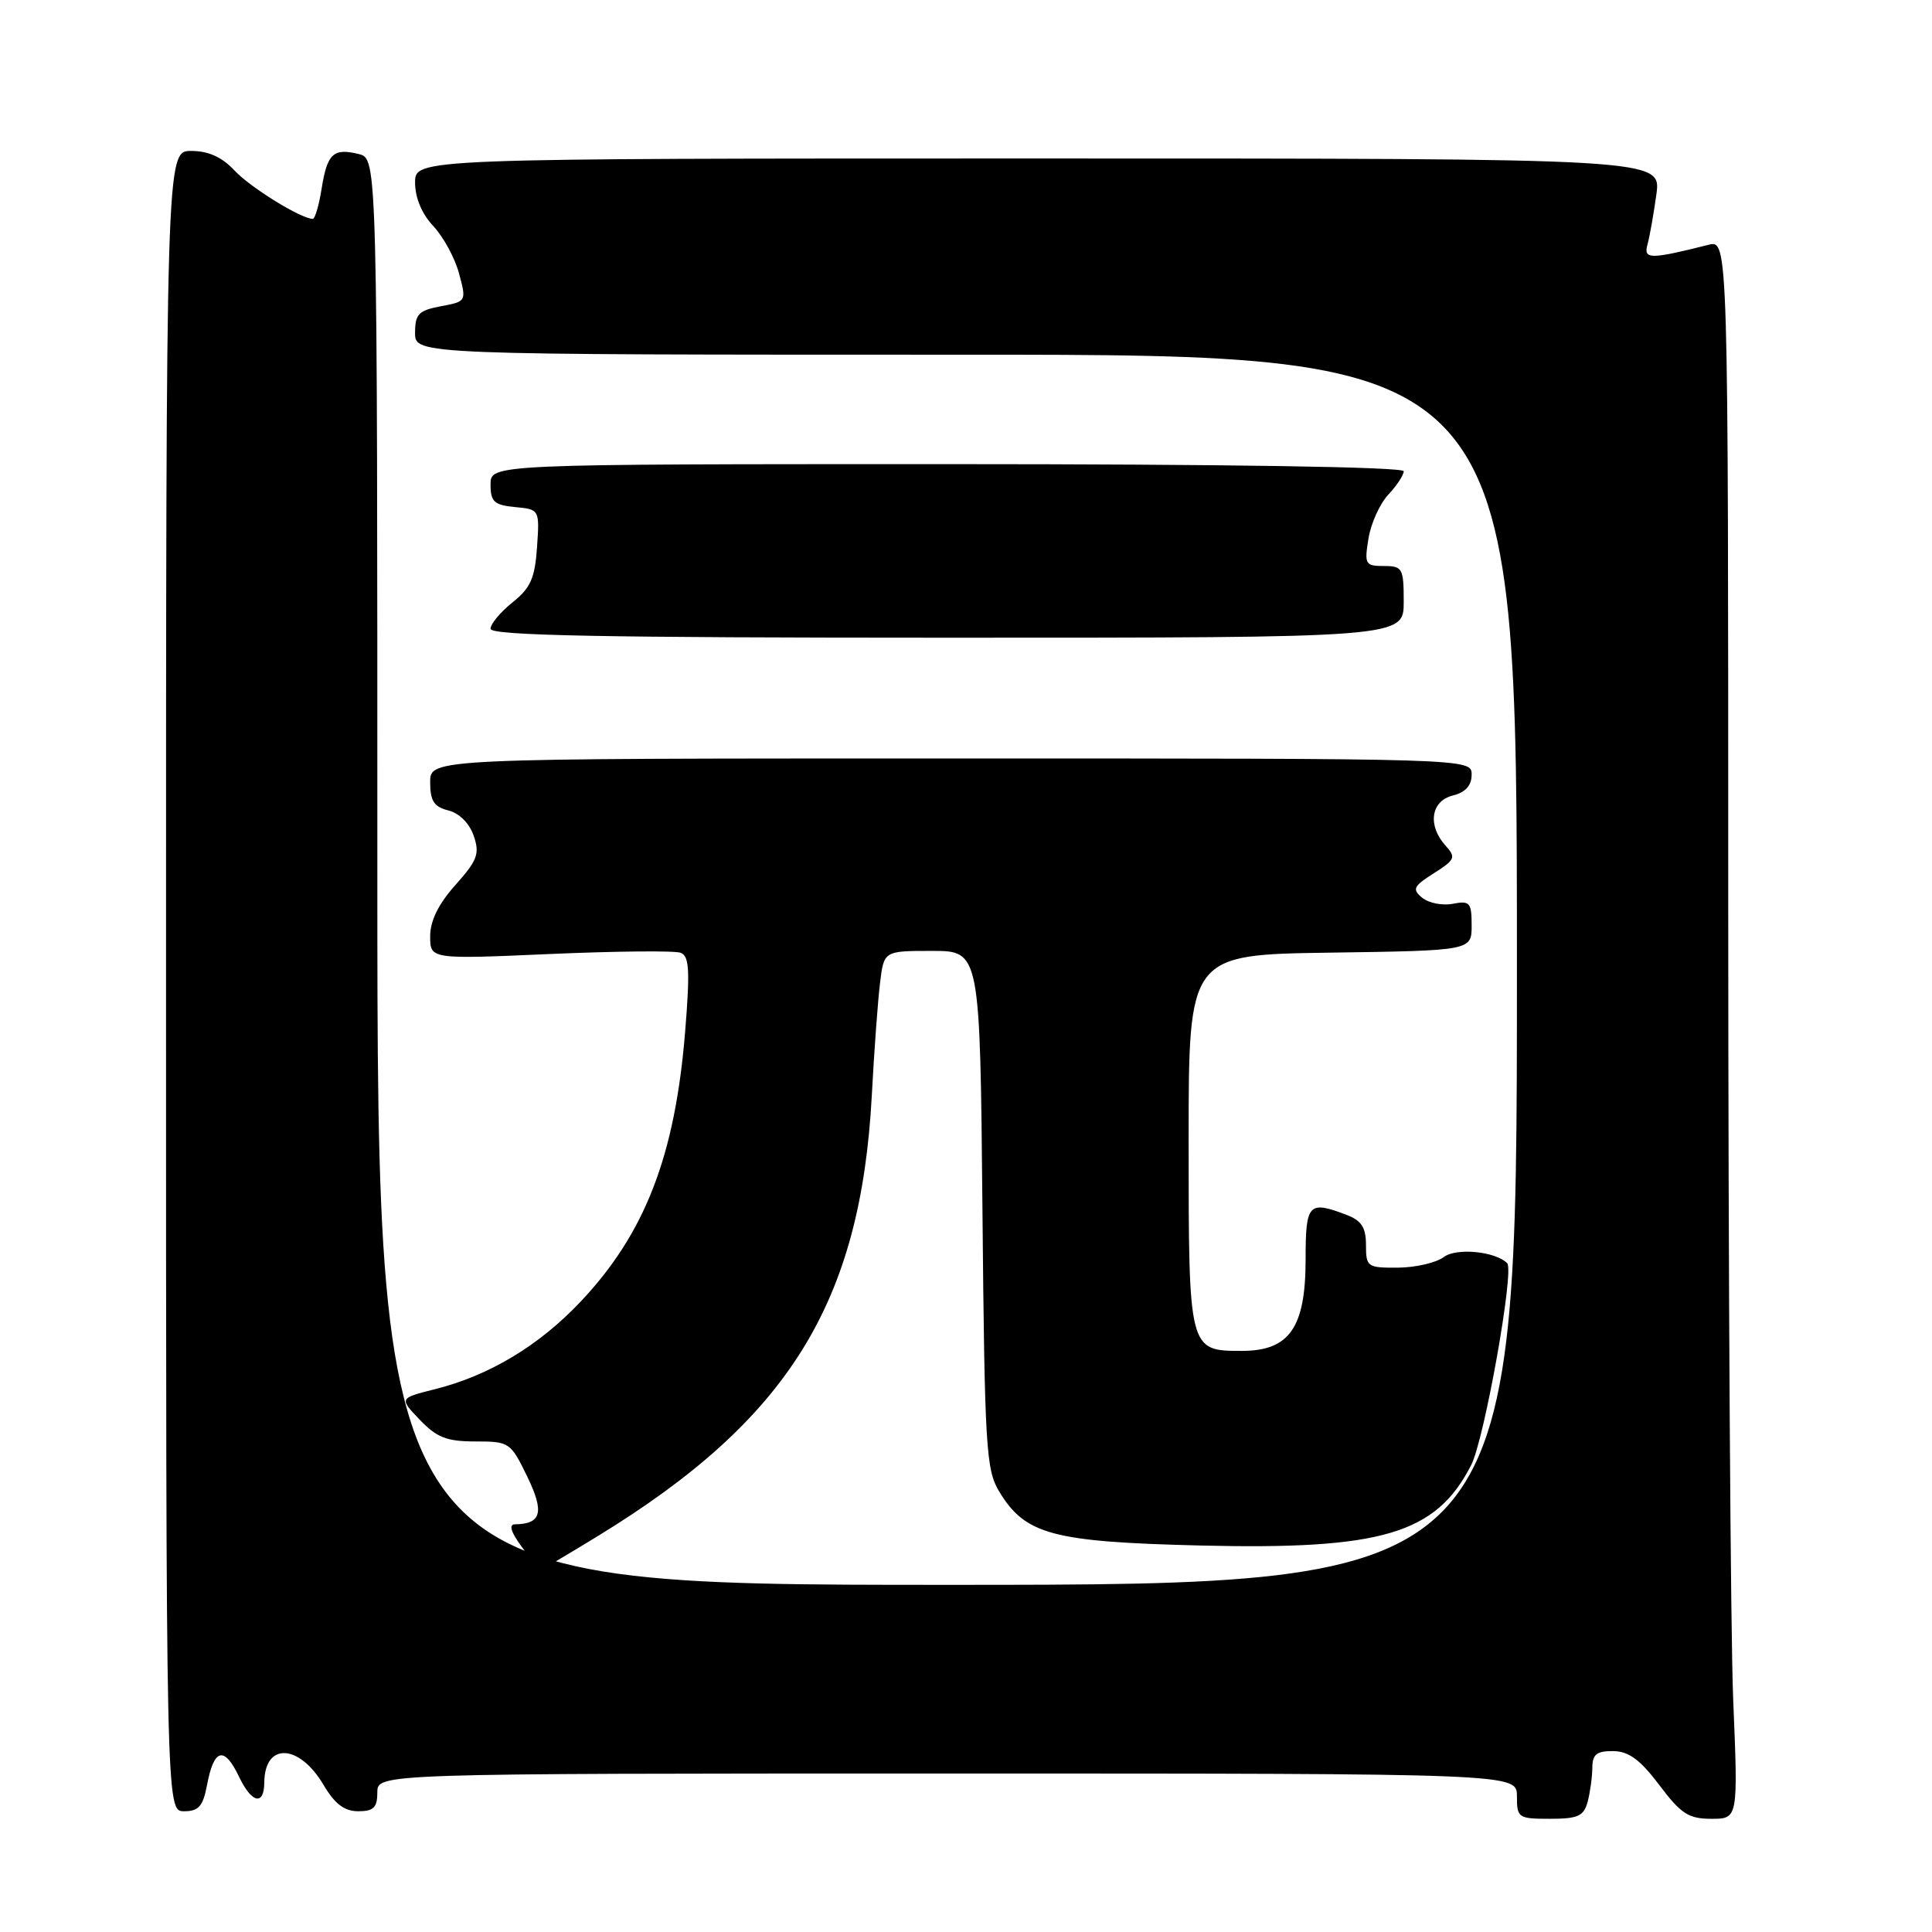 <?xml version="1.0" encoding="UTF-8" standalone="no"?>
<!DOCTYPE svg PUBLIC "-//W3C//DTD SVG 1.1//EN" "http://www.w3.org/Graphics/SVG/1.1/DTD/svg11.dtd" >
<svg xmlns="http://www.w3.org/2000/svg" xmlns:xlink="http://www.w3.org/1999/xlink" version="1.1" viewBox="0 0 256 256">
 <g >
 <path fill="currentColor"
d=" M 210.37 238.75 C 210.70 237.51 210.98 235.49 210.99 234.25 C 211.00 232.46 211.56 232.01 213.75 232.03 C 215.82 232.05 217.33 233.17 219.87 236.53 C 222.74 240.35 223.75 241.00 226.77 241.00 C 230.31 241.00 230.31 241.00 229.66 225.25 C 229.30 216.59 229.01 169.51 229.00 120.64 C 229.00 31.78 229.00 31.78 226.38 32.44 C 218.62 34.39 217.75 34.38 218.30 32.40 C 218.59 31.35 219.12 28.36 219.48 25.75 C 220.12 21.00 220.12 21.00 137.56 21.00 C 55.00 21.00 55.00 21.00 55.00 24.20 C 55.00 26.20 55.90 28.35 57.41 29.95 C 58.73 31.35 60.27 34.17 60.82 36.22 C 61.82 39.92 61.81 39.95 58.41 40.58 C 55.46 41.14 55.00 41.62 55.00 44.11 C 55.00 47.00 55.00 47.00 128.00 47.00 C 201.00 47.00 201.00 47.00 201.00 128.50 C 201.00 210.00 201.00 210.00 125.50 210.00 C 50.00 210.00 50.00 210.00 50.00 115.52 C 50.00 21.04 50.00 21.04 47.56 20.42 C 44.18 19.58 43.36 20.33 42.62 24.98 C 42.27 27.19 41.74 29.00 41.45 29.00 C 39.90 29.00 33.18 24.85 31.08 22.60 C 29.41 20.81 27.62 20.00 25.33 20.00 C 22.00 20.00 22.00 20.00 22.00 130.00 C 22.00 240.00 22.00 240.00 24.39 240.00 C 26.32 240.00 26.90 239.34 27.43 236.54 C 28.34 231.68 29.70 231.31 31.66 235.40 C 33.34 238.94 34.99 239.32 35.02 236.19 C 35.06 230.84 39.65 231.04 42.89 236.54 C 44.37 239.04 45.64 240.00 47.47 240.00 C 49.50 240.00 50.00 239.51 50.00 237.50 C 50.00 235.00 50.00 235.00 125.50 235.00 C 201.00 235.00 201.00 235.00 201.00 238.00 C 201.00 240.88 201.18 241.00 205.38 241.00 C 209.08 241.00 209.86 240.65 210.37 238.75 Z  M 79.21 203.54 C 104.48 188.08 114.05 172.69 115.52 145.13 C 115.83 139.28 116.32 132.59 116.61 130.25 C 117.12 126.00 117.12 126.00 123.49 126.00 C 129.86 126.00 129.86 126.00 130.18 160.25 C 130.47 191.79 130.65 194.75 132.40 197.64 C 135.86 203.35 139.45 204.31 159.12 204.79 C 183.13 205.37 190.28 203.24 194.94 194.13 C 196.69 190.69 200.68 168.34 199.71 167.38 C 198.15 165.81 192.97 165.31 191.32 166.56 C 190.32 167.32 187.59 167.95 185.25 167.97 C 181.18 168.00 181.00 167.87 181.00 164.98 C 181.00 162.65 180.41 161.73 178.43 160.98 C 173.38 159.05 173.00 159.47 173.00 166.87 C 173.00 175.92 170.86 179.00 164.55 179.00 C 157.50 179.00 157.50 179.00 157.50 151.10 C 157.50 126.50 157.50 126.50 176.25 126.23 C 195.00 125.96 195.00 125.96 195.00 122.62 C 195.00 119.59 194.76 119.32 192.49 119.76 C 191.12 120.02 189.29 119.66 188.44 118.95 C 187.09 117.83 187.28 117.43 189.99 115.71 C 192.82 113.92 192.95 113.60 191.54 112.05 C 189.13 109.38 189.59 106.14 192.50 105.41 C 194.19 104.99 195.00 104.09 195.00 102.64 C 195.00 100.50 195.00 100.50 126.00 100.50 C 57.00 100.50 57.00 100.50 57.00 103.64 C 57.00 106.13 57.50 106.91 59.42 107.39 C 60.86 107.75 62.21 109.10 62.77 110.75 C 63.59 113.13 63.26 114.00 60.36 117.25 C 58.10 119.77 57.00 122.01 57.00 124.06 C 57.00 127.11 57.00 127.11 72.90 126.41 C 81.65 126.03 89.43 125.95 90.20 126.25 C 91.33 126.68 91.44 128.61 90.79 136.63 C 89.46 153.14 85.48 163.44 76.91 172.50 C 71.43 178.30 64.84 182.26 57.69 184.06 C 52.88 185.27 52.88 185.27 55.63 188.13 C 57.87 190.48 59.21 191.00 62.99 191.00 C 67.49 191.00 67.66 191.11 69.86 195.65 C 72.16 200.38 71.75 201.94 68.22 201.98 C 67.38 201.99 67.71 203.04 69.16 205.00 C 70.38 206.65 71.50 208.00 71.65 208.00 C 71.80 208.00 75.21 205.99 79.21 203.54 Z  M 186.00 79.75 C 186.00 75.29 185.84 75.00 183.37 75.00 C 180.90 75.00 180.77 74.77 181.33 71.36 C 181.65 69.35 182.84 66.74 183.96 65.54 C 185.08 64.35 186.00 62.95 186.00 62.44 C 186.00 61.87 162.39 61.50 125.50 61.50 C 65.00 61.50 65.00 61.50 65.00 64.19 C 65.00 66.49 65.47 66.92 68.25 67.19 C 71.49 67.50 71.50 67.51 71.16 72.50 C 70.88 76.61 70.30 77.92 67.91 79.82 C 66.31 81.10 65.00 82.67 65.00 83.32 C 65.00 84.21 79.75 84.50 125.50 84.50 C 186.00 84.50 186.00 84.50 186.00 79.75 Z "/>
</g>
</svg>